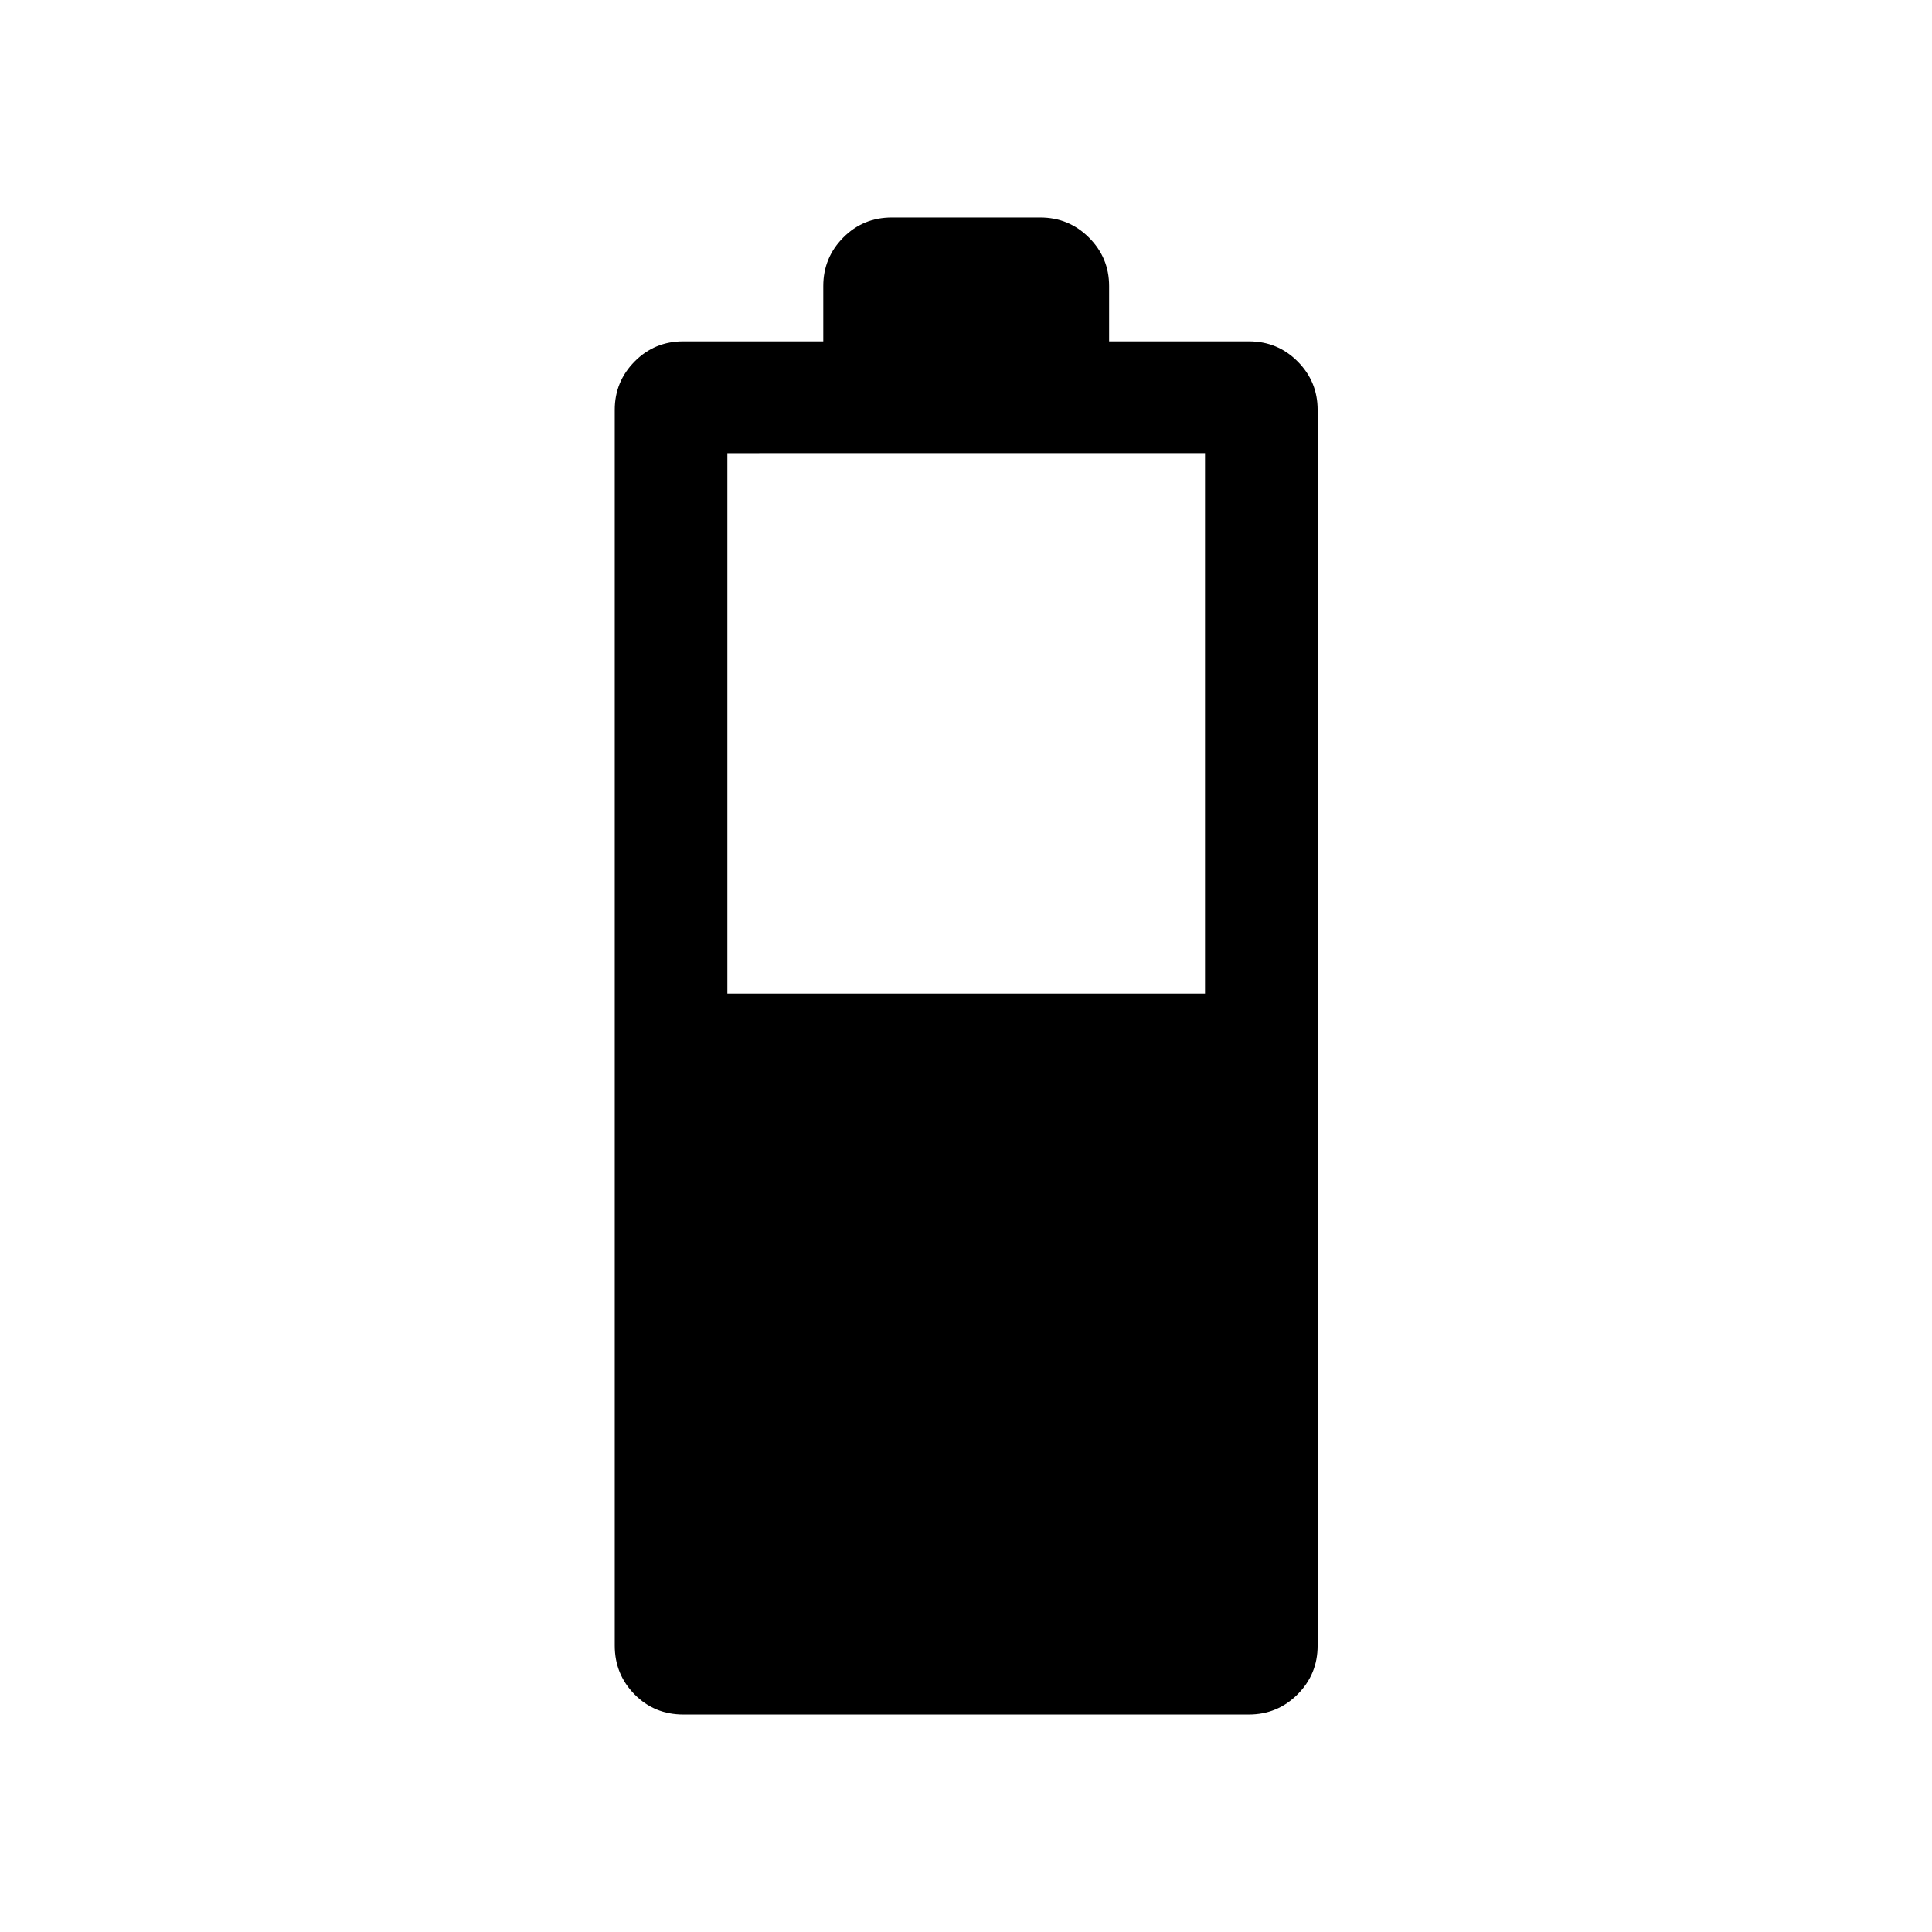 <svg xmlns="http://www.w3.org/2000/svg" height="24" viewBox="0 -960 960 960" width="24"><path d="M361.42-466.27h237.35v-268.54H361.42v268.54Zm-21.86 358.19q-14.41 0-24.25-9.99-9.85-9.99-9.85-24.24v-614.04q0-14.05 9.9-24.04 9.89-9.99 24.14-9.99h69.58v-27.5q0-14.06 9.89-24.05 9.9-9.99 24.15-9.99h73.76q14.25 0 24.24 9.99 9.99 9.99 9.99 24.05v27.5h69.47q14.27 0 24.21 9.99 9.94 9.99 9.94 24.04v614.04q0 14.25-9.99 24.24-9.99 9.99-24.24 9.99H339.56Z"/></svg>